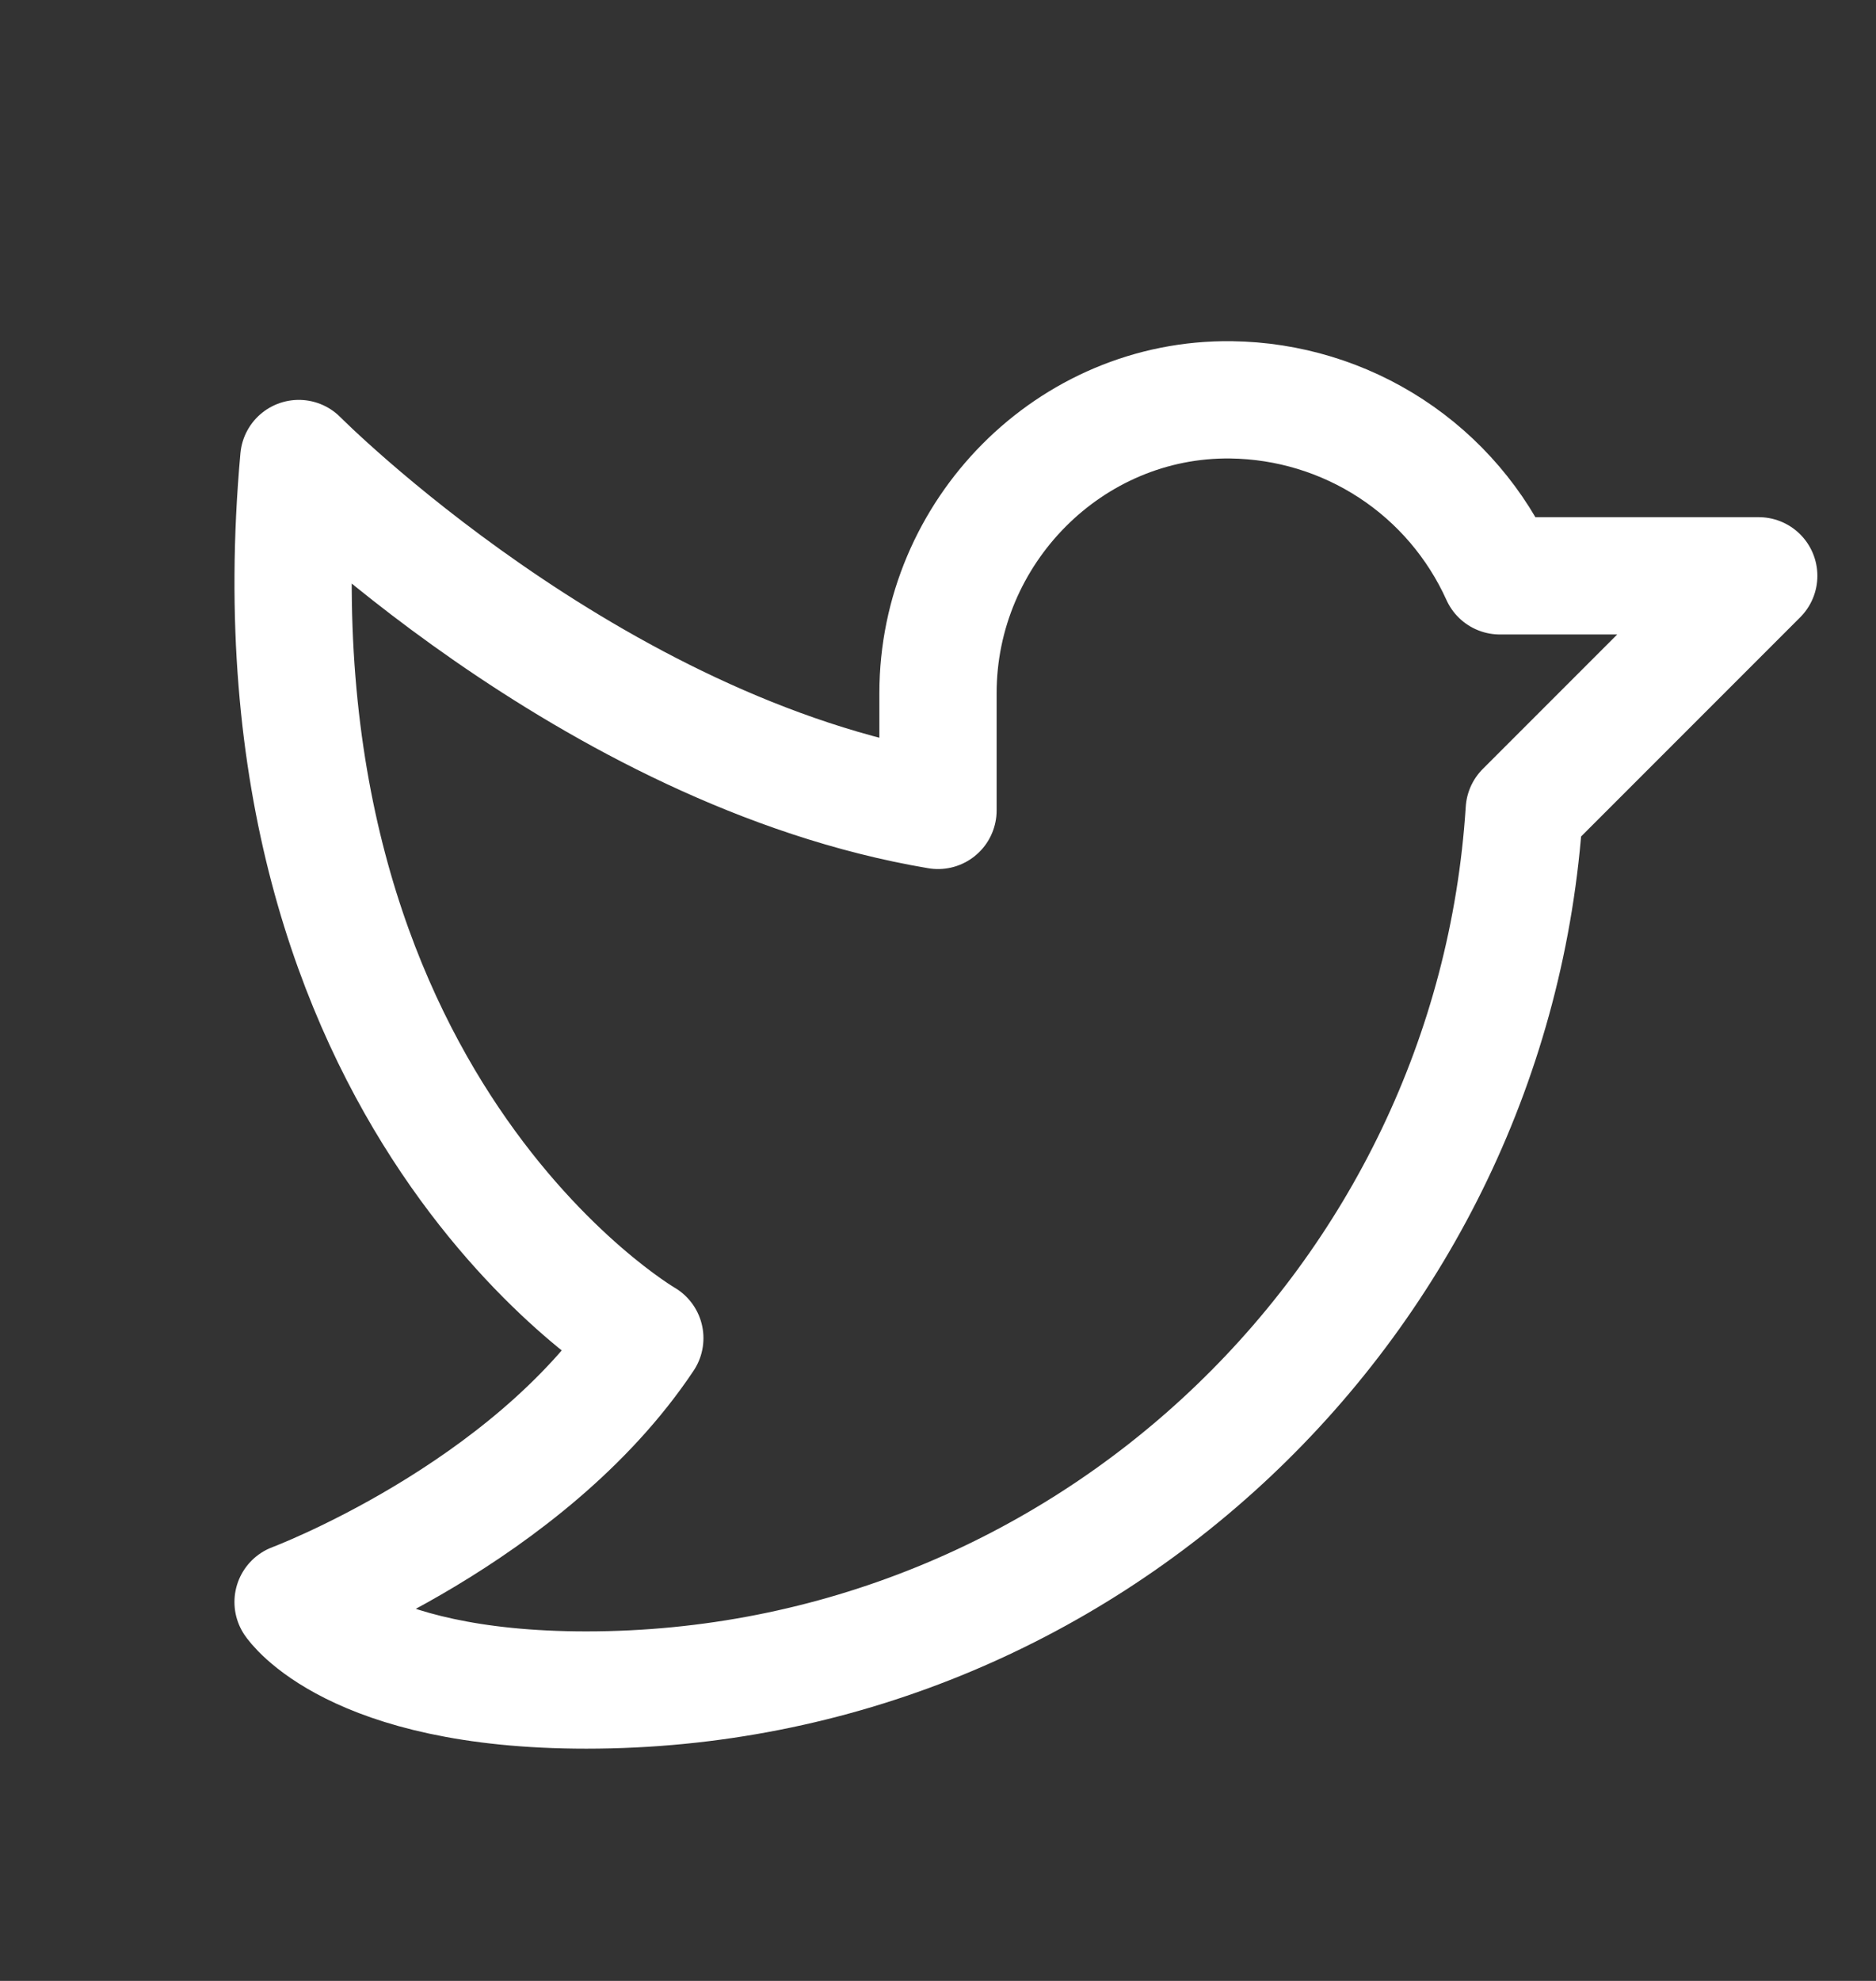 <?xml version="1.0" encoding="UTF-8" standalone="no"?><svg width='18' height='19' viewBox='0 0 18 19' fill='none' xmlns='http://www.w3.org/2000/svg'>
<rect x="0" y="0" width="18" height="19" fill="#333333" stroke="none"/>
<g clip-path='url(#clip0_333_142)'>
<path d='M6.187 12.835C6.187 12.835 2.31 10.585 2.867 4.398C2.867 4.398 5.656 7.21 9 7.773V6.648C9 5.101 10.266 3.816 11.812 3.835C12.358 3.842 12.891 4.004 13.348 4.303C13.805 4.602 14.166 5.025 14.391 5.523H16.875L14.625 7.773C14.325 12.472 10.401 16.21 5.625 16.21C3.375 16.21 2.812 15.366 2.812 15.366C2.812 15.366 5.062 14.523 6.187 12.835Z' stroke='white' stroke-width='1.125' stroke-linecap='round' stroke-linejoin='round'/>
</g>
<defs>
<clipPath id='clip0_333_142'>
<rect width='18' height='18' fill='white' transform='translate(-6.10352e-05 0.46)'/>
</clipPath>
</defs>
</svg>
